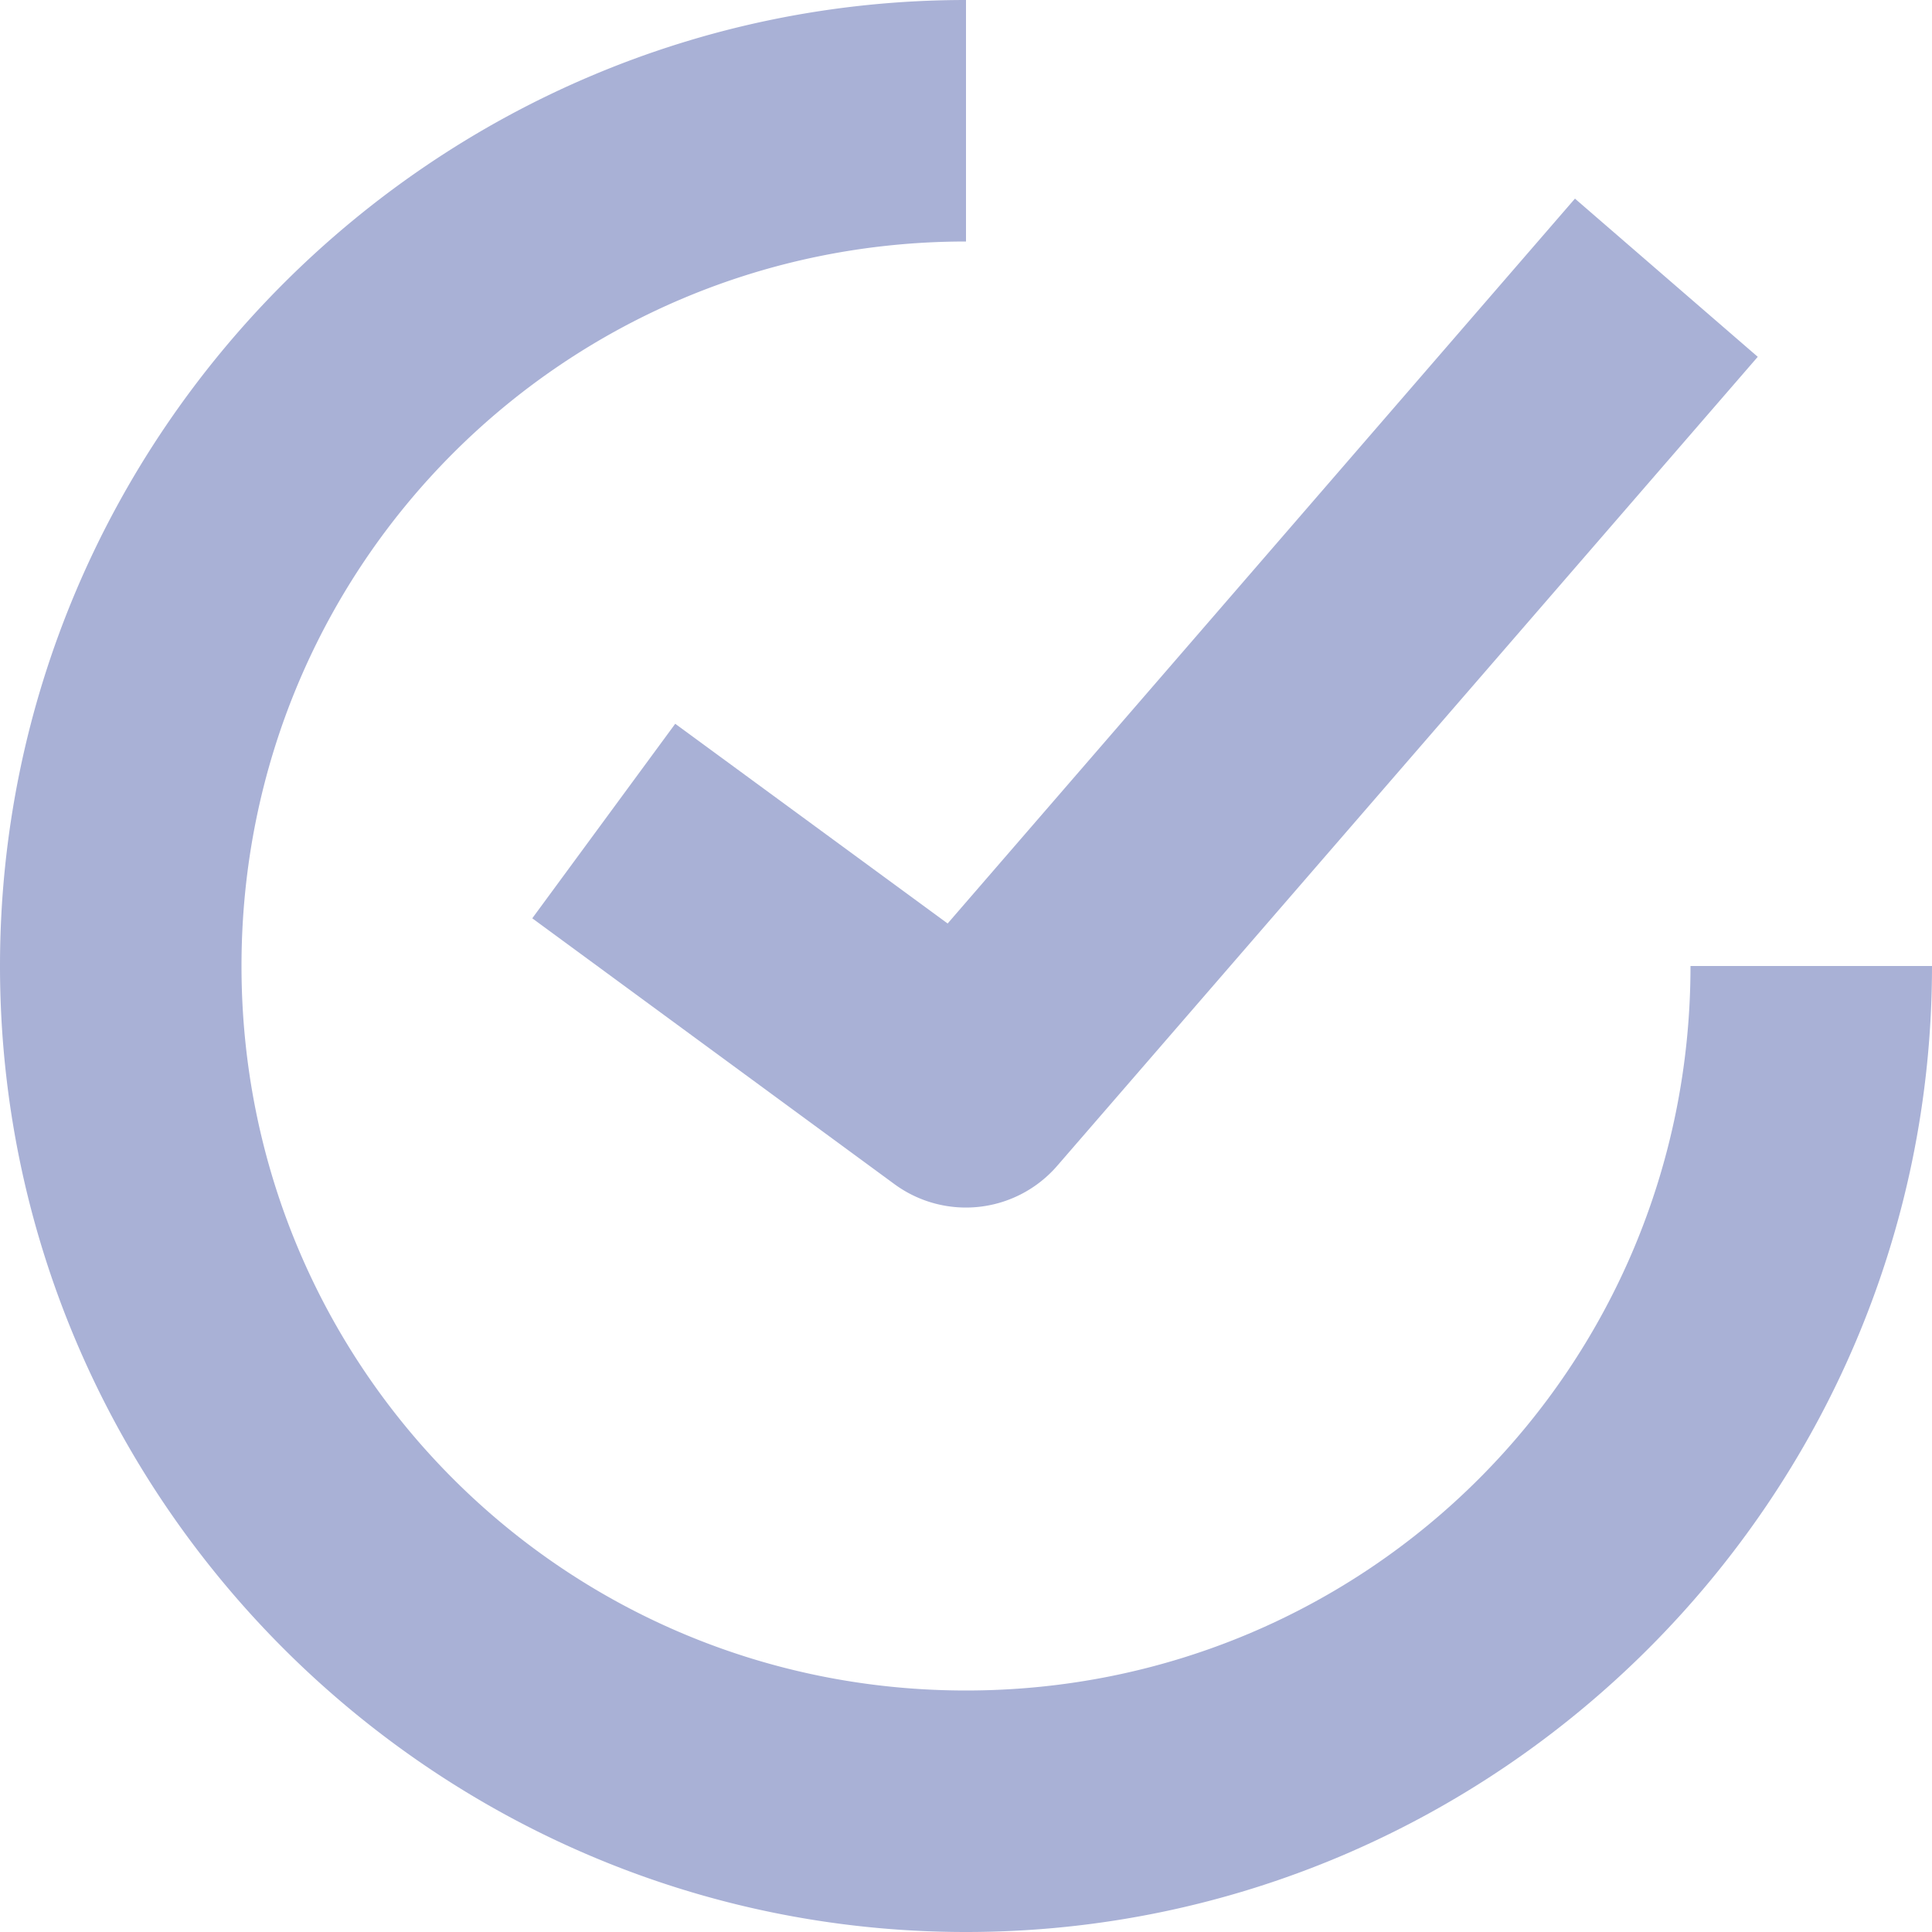 <svg xmlns="http://www.w3.org/2000/svg" width="16" height="16" version="1.1">
 <defs>
  <style id="current-color-scheme" type="text/css">
   .ColorScheme-Text { color:#a9b1d6; } .ColorScheme-Highlight { color:#4285f4; } .ColorScheme-NeutralText { color:#ff9800; } .ColorScheme-PositiveText { color:#4caf50; } .ColorScheme-NegativeText { color:#f44336; }
  </style>
 </defs>
 <path style="fill:currentColor" class="ColorScheme-Text" d="M 8 0 C 3.594 0 0 3.594 0 8 C 0 12.406 3.594 16 8 16 C 12.406 16 16 12.406 16 8 L 14 8 C 14 11.326 11.326 14 8 14 C 4.674 14 2 11.326 2 8 C 2 4.674 4.674 2 8 2 L 8 0 z M 13.043 1.645 L 7.848 7.648 L 5.592 5.994 L 4.408 7.605 L 7.408 9.807 A 1 1 0 0 0 8.756 9.654 L 14.557 2.955 L 13.043 1.645 z"/>
</svg>
